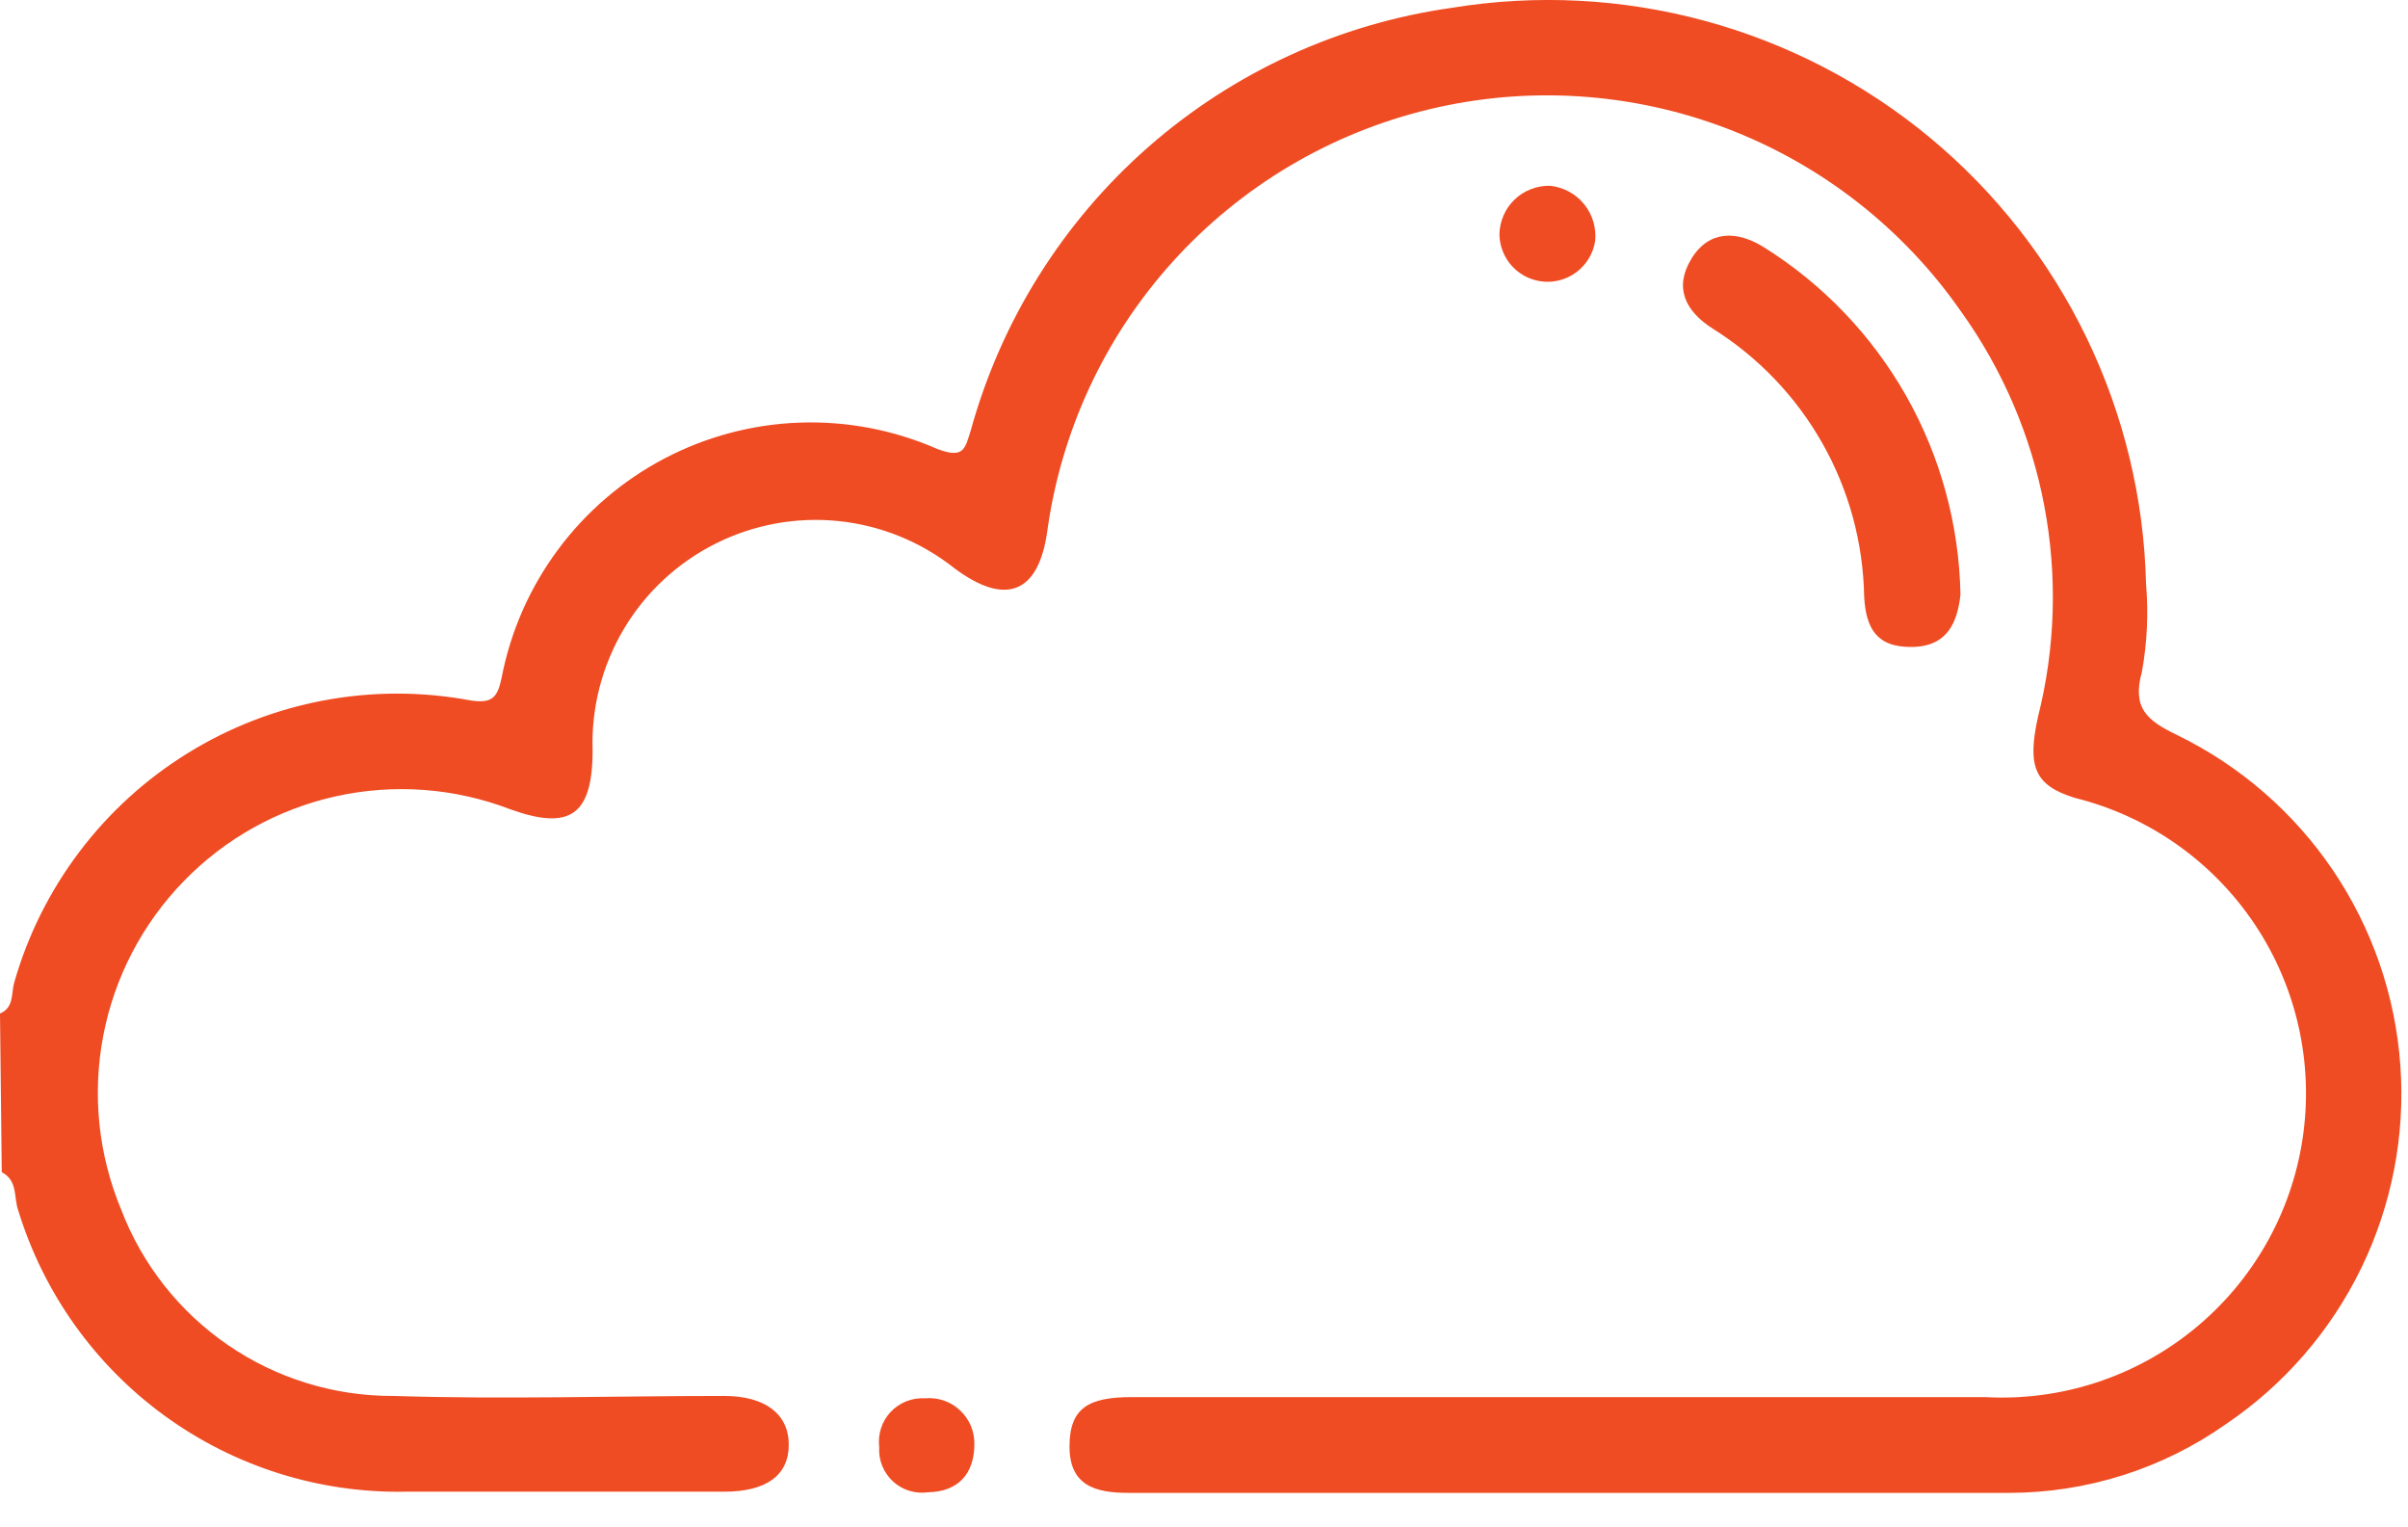 <svg width="41" height="26" viewBox="0 0 41 26" fill="none" xmlns="http://www.w3.org/2000/svg">
<path d="M0 17.253C0.24 17.153 0.19 16.913 0.24 16.733C0.702 15.107 1.755 13.713 3.193 12.823C4.63 11.933 6.348 11.612 8.01 11.923C8.39 11.983 8.47 11.863 8.54 11.543C8.691 10.752 9.019 10.006 9.499 9.359C9.978 8.712 10.598 8.181 11.311 7.806C12.024 7.432 12.812 7.222 13.617 7.194C14.422 7.166 15.223 7.32 15.96 7.643C16.41 7.813 16.43 7.643 16.53 7.323C17.046 5.457 18.095 3.782 19.55 2.504C21.006 1.227 22.802 0.403 24.72 0.133C26.157 -0.102 27.627 -0.026 29.032 0.356C30.437 0.738 31.744 1.417 32.864 2.346C33.984 3.276 34.892 4.436 35.526 5.746C36.16 7.057 36.506 8.488 36.54 9.943C36.582 10.441 36.559 10.942 36.47 11.433C36.3 12.053 36.55 12.263 37.07 12.513C38.141 13.035 39.057 13.83 39.724 14.817C40.391 15.805 40.786 16.95 40.87 18.139C40.955 19.328 40.724 20.517 40.203 21.589C39.681 22.661 38.887 23.576 37.9 24.243C36.82 25.004 35.531 25.412 34.21 25.413C29.21 25.413 24.21 25.413 19.21 25.413C18.64 25.413 18.21 25.283 18.21 24.623C18.21 23.963 18.54 23.783 19.27 23.783H33.8C35.088 23.854 36.355 23.442 37.355 22.627C38.355 21.813 39.015 20.655 39.206 19.38C39.397 18.104 39.106 16.804 38.389 15.732C37.672 14.66 36.582 13.894 35.33 13.583C34.65 13.373 34.51 13.063 34.7 12.203C34.997 11.027 35.033 9.801 34.807 8.609C34.581 7.417 34.097 6.289 33.39 5.303C32.402 3.884 31.008 2.797 29.391 2.183C27.774 1.569 26.01 1.457 24.329 1.862C22.648 2.267 21.128 3.171 19.968 4.454C18.809 5.737 18.064 7.34 17.83 9.053C17.68 10.103 17.12 10.323 16.25 9.673C15.682 9.223 14.997 8.944 14.276 8.87C13.555 8.796 12.827 8.93 12.18 9.256C11.532 9.582 10.991 10.086 10.621 10.709C10.251 11.333 10.066 12.049 10.09 12.773C10.09 13.883 9.7 14.143 8.68 13.773C7.736 13.413 6.707 13.337 5.721 13.555C4.734 13.773 3.833 14.275 3.129 15C2.424 15.724 1.948 16.639 1.758 17.631C1.568 18.624 1.673 19.65 2.06 20.583C2.418 21.523 3.054 22.33 3.883 22.898C4.712 23.466 5.695 23.768 6.7 23.763C8.57 23.823 10.45 23.763 12.33 23.763C13.03 23.763 13.43 24.073 13.43 24.593C13.43 25.113 13.05 25.393 12.33 25.393H6.9C5.43 25.419 3.993 24.965 2.804 24.101C1.615 23.236 0.74 22.009 0.31 20.603C0.23 20.383 0.31 20.103 0.03 19.953L0 17.253Z" fill="#EF4C23"/>
<path d="M33.38 10.123C33.33 10.563 33.18 11.003 32.56 11.013C31.94 11.023 31.77 10.683 31.74 10.153C31.724 9.239 31.48 8.342 31.029 7.546C30.578 6.749 29.936 6.078 29.16 5.593C28.69 5.293 28.5 4.893 28.8 4.403C29.1 3.913 29.58 3.923 30.04 4.213C31.044 4.843 31.875 5.713 32.459 6.745C33.042 7.777 33.358 8.938 33.38 10.123Z" fill="#EF4C23"/>
<path d="M27.16 4.103C27.128 4.306 27.022 4.489 26.862 4.617C26.702 4.745 26.499 4.809 26.295 4.795C26.09 4.781 25.898 4.691 25.756 4.543C25.615 4.394 25.534 4.198 25.53 3.993C25.531 3.881 25.555 3.771 25.6 3.668C25.644 3.565 25.709 3.472 25.79 3.395C25.871 3.318 25.967 3.257 26.072 3.218C26.176 3.178 26.288 3.159 26.4 3.163C26.625 3.189 26.831 3.301 26.973 3.477C27.115 3.653 27.183 3.878 27.16 4.103Z" fill="#EF4C23"/>
<path d="M16.59 24.583C16.59 25.083 16.32 25.393 15.8 25.403C15.693 25.418 15.583 25.409 15.48 25.377C15.376 25.345 15.281 25.289 15.202 25.216C15.123 25.142 15.06 25.051 15.02 24.951C14.98 24.85 14.963 24.742 14.97 24.633C14.957 24.526 14.967 24.416 15.001 24.312C15.034 24.209 15.091 24.114 15.165 24.035C15.24 23.956 15.331 23.894 15.432 23.854C15.533 23.814 15.642 23.797 15.75 23.803C15.858 23.794 15.966 23.806 16.069 23.841C16.171 23.876 16.265 23.932 16.344 24.006C16.423 24.079 16.486 24.169 16.529 24.268C16.571 24.368 16.592 24.475 16.59 24.583Z" fill="#EF4C23"/>
</svg>
